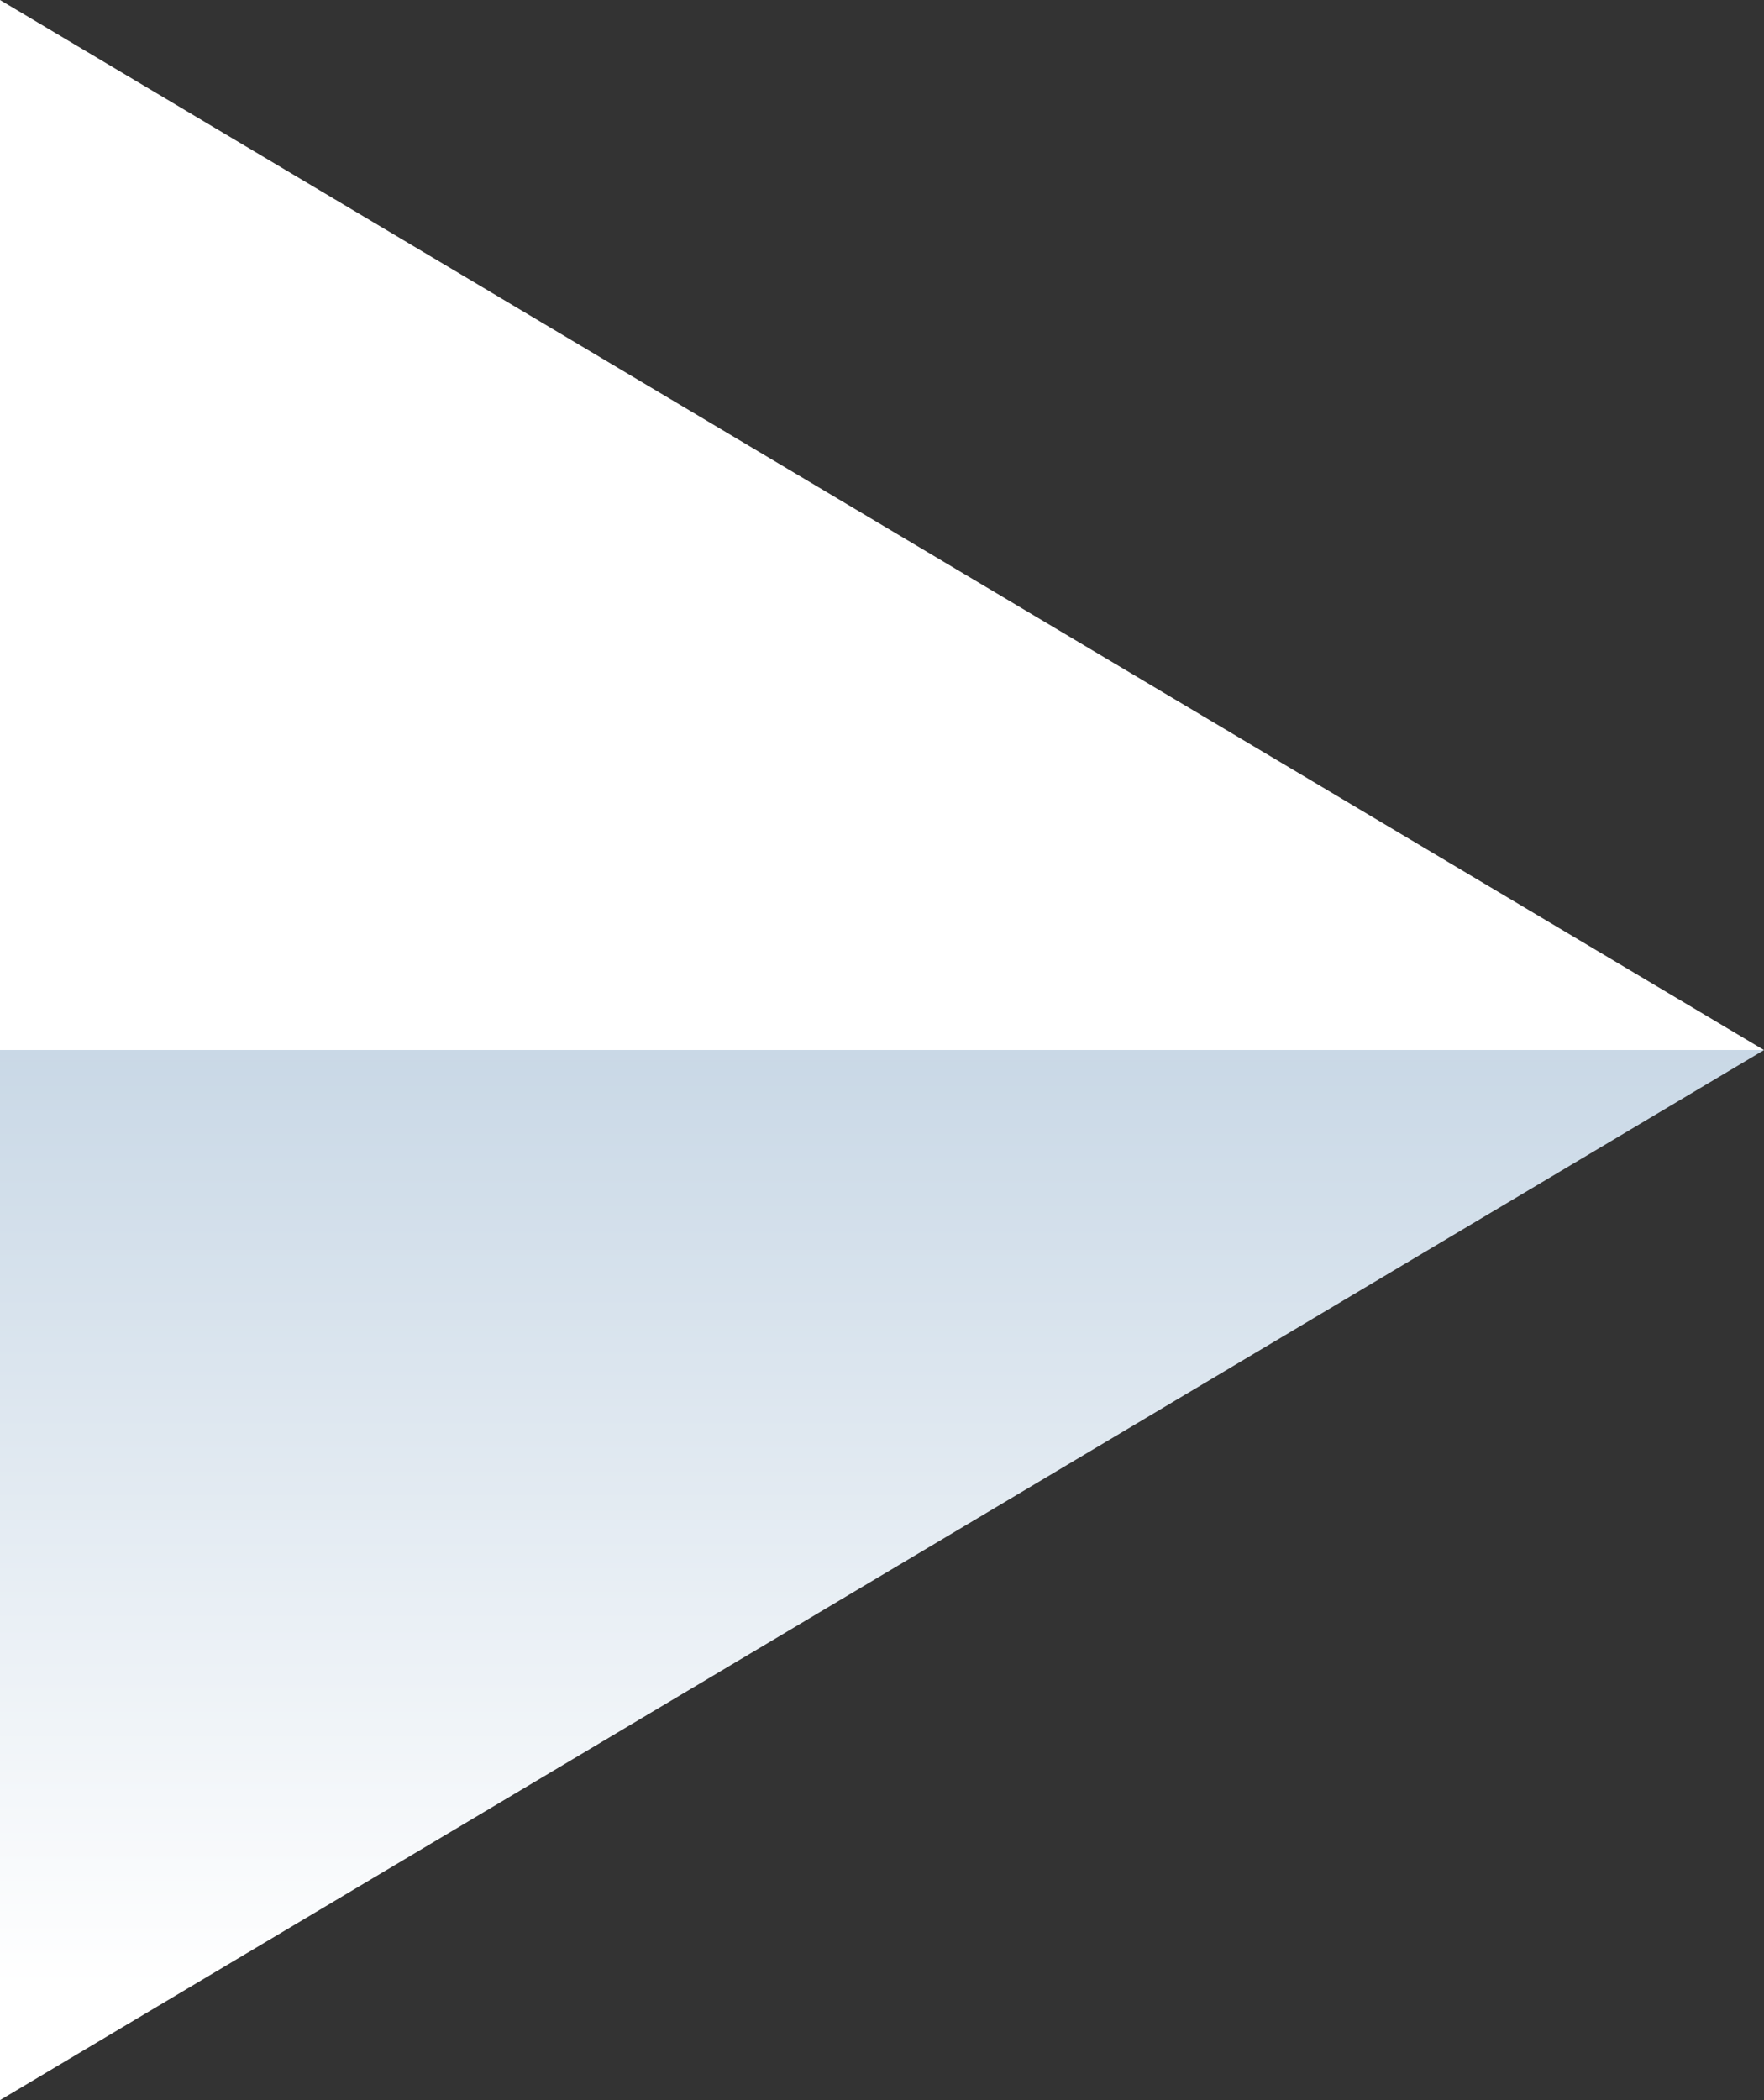 <?xml version="1.0" encoding="utf-8"?>
<!-- Generator: Adobe Illustrator 20.1.0, SVG Export Plug-In . SVG Version: 6.00 Build 0)  -->
<svg version="1.0" id="Layer_1" xmlns="http://www.w3.org/2000/svg" xmlns:xlink="http://www.w3.org/1999/xlink" x="0px" y="0px"
	 viewBox="0 0 42 50" style="enable-background:new 0 0 42 50;" xml:space="preserve">
<rect x="0" y="0" width="42" height="50" fill="#333333" stroke="none"/>
<style type="text/css">
	.st0{fill:url(#SVGID_1_);}
</style>
<g>
	<linearGradient id="SVGID_1_" gradientUnits="userSpaceOnUse" x1="21" y1="50" x2="21" y2="-3.637979e-12">
		<stop  offset="5.289957e-02" style="stop-color:#FFFFFF"/>
		<stop  offset="0.5" style="stop-color:#C9D8E6"/>
		<stop  offset="0.5" style="stop-color:#FFFFFF"/>
	</linearGradient>
	<polygon class="st0" points="0,25 0,0 21,12.5 42,25 21,37.5 0,50 	"/>
</g>
</svg>
